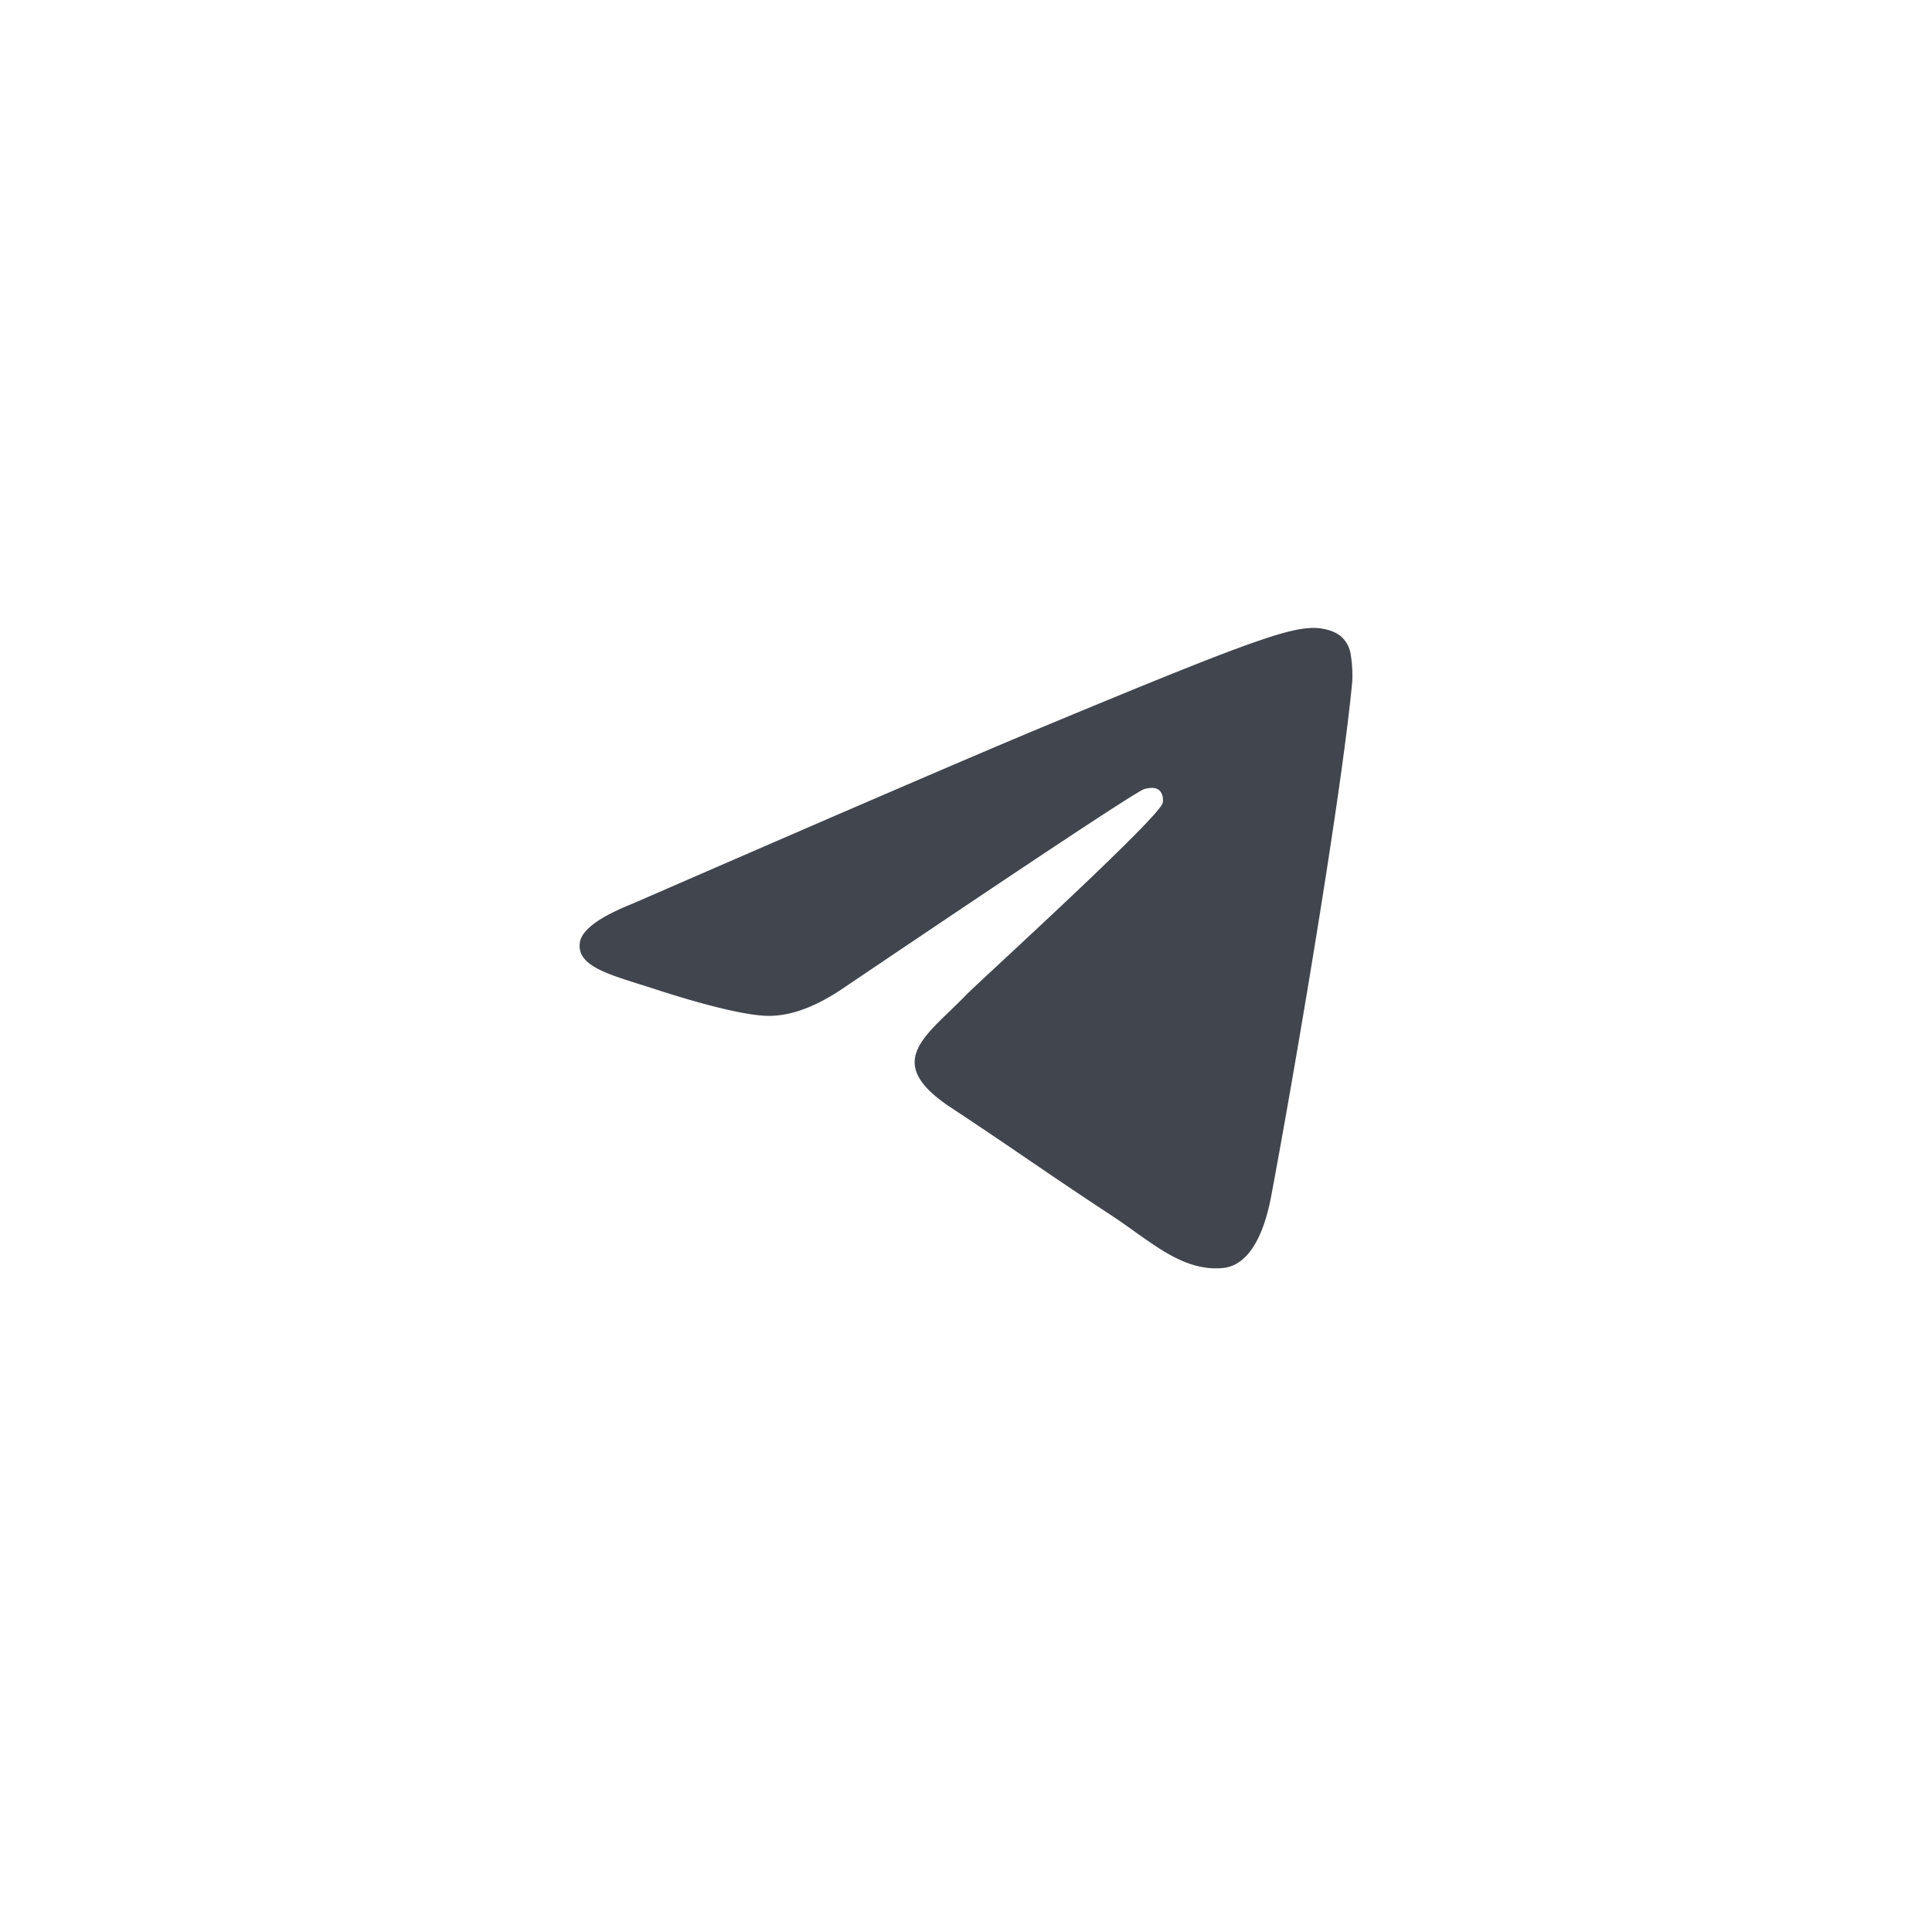 <svg width="40" height="40" fill="none" xmlns="http://www.w3.org/2000/svg"><path d="M13.1 18.708c4.295-1.87 7.159-3.105 8.592-3.7 4.091-1.702 4.942-1.998 5.496-2.008.122-.002.394.028.57.171a.62.62 0 01.21.4c.02.114.044.375.025.58-.222 2.33-1.181 7.983-1.67 10.592-.206 1.104-.613 1.474-1.006 1.51-.856.079-1.505-.565-2.334-1.108-1.297-.85-2.03-1.38-3.288-2.209-1.455-.959-.512-1.485.317-2.346.217-.226 3.987-3.654 4.06-3.966.01-.038.018-.183-.069-.26-.086-.077-.213-.05-.305-.03-.13.03-2.201 1.4-6.214 4.108-.588.404-1.12.6-1.598.59-.526-.011-1.538-.297-2.29-.542-.923-.3-1.656-.458-1.592-.968.033-.265.399-.536 1.096-.814z" fill="#40454E"/></svg>